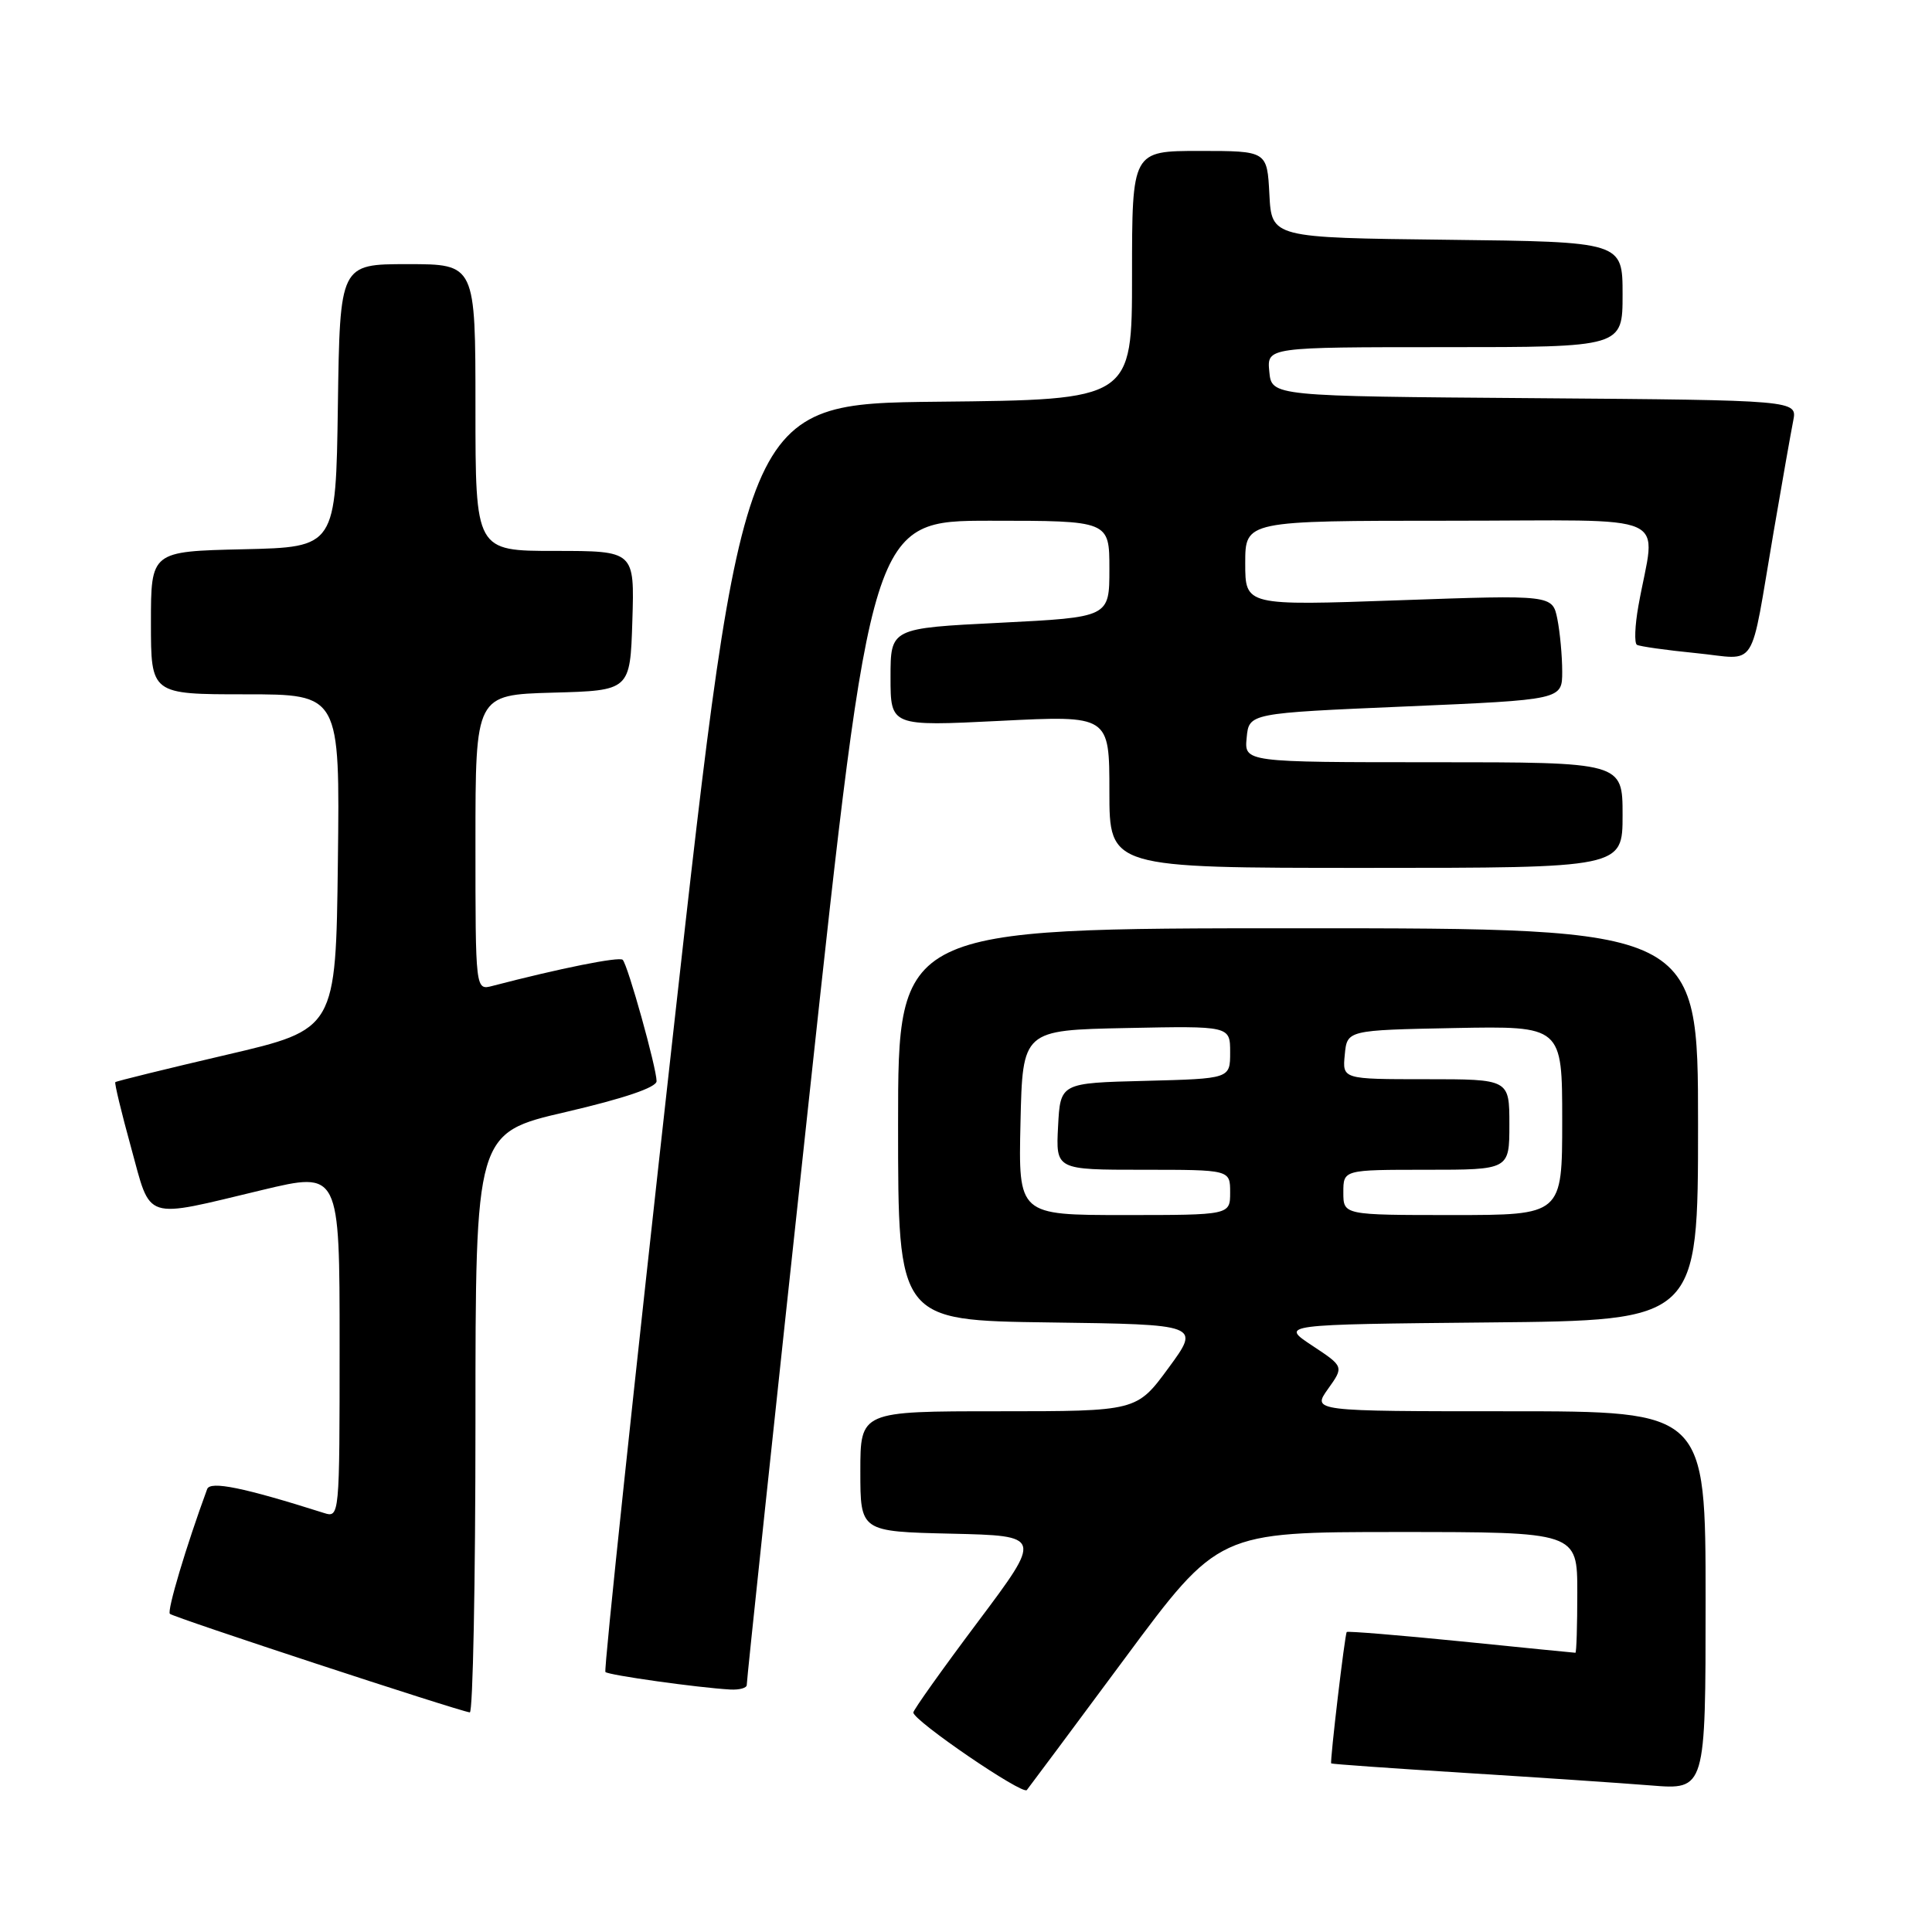 <?xml version="1.0" encoding="UTF-8" standalone="no"?>
<!DOCTYPE svg PUBLIC "-//W3C//DTD SVG 1.1//EN" "http://www.w3.org/Graphics/SVG/1.1/DTD/svg11.dtd" >
<svg xmlns="http://www.w3.org/2000/svg" xmlns:xlink="http://www.w3.org/1999/xlink" version="1.1" viewBox="0 0 256 256">
 <g >
 <path fill="currentColor"
d=" M 149.04 219.75 C 161.45 203.00 161.45 203.00 185.23 203.00 C 209.00 203.00 209.00 203.00 209.00 211.00 C 209.00 215.40 208.89 219.00 208.75 219.00 C 208.61 219.00 201.79 218.32 193.59 217.49 C 185.38 216.67 178.57 216.11 178.45 216.25 C 178.20 216.52 176.21 233.39 176.39 233.66 C 176.45 233.75 184.38 234.31 194.00 234.91 C 203.62 235.51 214.76 236.26 218.75 236.58 C 226.00 237.17 226.00 237.17 226.00 212.09 C 226.00 187.00 226.00 187.00 199.93 187.00 C 173.86 187.00 173.86 187.00 175.97 184.04 C 178.08 181.08 178.08 181.08 173.86 178.29 C 169.64 175.50 169.64 175.50 197.32 175.23 C 225.00 174.97 225.00 174.97 225.00 148.98 C 225.00 123.00 225.00 123.00 172.00 123.00 C 119.00 123.00 119.00 123.00 119.00 148.98 C 119.00 174.96 119.00 174.96 139.03 175.23 C 159.06 175.50 159.06 175.50 154.84 181.25 C 150.62 187.00 150.62 187.00 132.31 187.00 C 114.00 187.00 114.00 187.00 114.00 194.97 C 114.00 202.94 114.00 202.94 126.06 203.22 C 138.12 203.50 138.12 203.50 129.56 214.92 C 124.85 221.20 121.01 226.60 121.02 226.92 C 121.06 228.02 135.50 237.88 136.06 237.19 C 136.37 236.81 142.21 228.96 149.04 219.75 Z  M 63.00 188.56 C 63.00 150.12 63.00 150.12 75.00 147.34 C 82.68 145.55 87.00 144.09 87.00 143.26 C 87.00 141.52 83.19 127.85 82.51 127.18 C 82.06 126.73 74.14 128.32 65.25 130.64 C 63.00 131.23 63.00 131.23 63.00 111.65 C 63.00 92.07 63.00 92.07 73.25 91.78 C 83.50 91.50 83.50 91.50 83.79 82.25 C 84.08 73.00 84.08 73.00 73.54 73.00 C 63.00 73.00 63.00 73.00 63.00 54.00 C 63.00 35.00 63.00 35.00 54.02 35.00 C 45.04 35.00 45.04 35.00 44.77 53.75 C 44.50 72.50 44.50 72.50 32.25 72.78 C 20.00 73.06 20.00 73.06 20.00 82.53 C 20.00 92.00 20.00 92.00 32.52 92.00 C 45.04 92.00 45.04 92.00 44.77 114.20 C 44.50 136.39 44.50 136.39 30.00 139.77 C 22.03 141.63 15.41 143.26 15.28 143.39 C 15.15 143.52 16.09 147.42 17.37 152.06 C 20.07 161.89 18.83 161.49 34.75 157.68 C 45.00 155.23 45.00 155.23 45.00 178.18 C 45.00 201.05 44.99 201.13 42.90 200.47 C 32.31 197.11 27.86 196.20 27.45 197.31 C 24.68 204.84 22.11 213.44 22.51 213.84 C 22.98 214.31 60.60 226.67 62.25 226.90 C 62.66 226.95 63.00 209.70 63.00 188.56 Z  M 98.95 223.25 C 98.92 222.84 102.62 187.96 107.18 145.75 C 115.47 69.00 115.47 69.00 131.24 69.00 C 147.00 69.00 147.00 69.00 147.00 75.40 C 147.00 81.79 147.00 81.79 132.50 82.52 C 118.00 83.24 118.00 83.24 118.00 89.74 C 118.00 96.24 118.00 96.24 132.50 95.52 C 147.00 94.79 147.00 94.79 147.00 104.90 C 147.00 115.00 147.00 115.00 181.00 115.00 C 215.00 115.00 215.00 115.00 215.00 108.00 C 215.00 101.00 215.00 101.00 189.94 101.00 C 164.87 101.00 164.87 101.00 165.19 97.75 C 165.50 94.50 165.50 94.50 186.25 93.61 C 207.00 92.72 207.00 92.72 207.00 88.99 C 207.00 86.93 206.71 83.80 206.36 82.03 C 205.71 78.82 205.71 78.82 185.36 79.54 C 165.00 80.26 165.00 80.26 165.00 74.63 C 165.00 69.00 165.00 69.00 192.05 69.00 C 222.51 69.00 219.36 67.58 217.10 80.27 C 216.63 82.89 216.54 85.22 216.90 85.44 C 217.25 85.65 220.77 86.15 224.72 86.54 C 233.06 87.36 231.78 89.36 235.01 70.50 C 236.14 63.90 237.31 57.27 237.61 55.76 C 238.15 53.03 238.15 53.03 203.33 52.76 C 168.50 52.50 168.50 52.50 168.19 49.25 C 167.87 46.00 167.87 46.00 191.44 46.00 C 215.00 46.00 215.00 46.00 215.00 39.02 C 215.00 32.04 215.00 32.04 191.75 31.77 C 168.50 31.50 168.50 31.50 168.20 25.75 C 167.90 20.00 167.90 20.00 158.95 20.00 C 150.00 20.00 150.00 20.00 150.00 36.48 C 150.00 52.97 150.00 52.97 124.25 53.23 C 98.50 53.50 98.50 53.50 89.15 137.32 C 84.01 183.42 79.99 221.32 80.22 221.55 C 80.64 221.97 92.50 223.63 96.75 223.87 C 97.99 223.94 98.98 223.66 98.95 223.25 Z  M 135.22 148.75 C 135.50 136.50 135.50 136.50 149.25 136.22 C 163.00 135.94 163.00 135.94 163.00 139.44 C 163.00 142.93 163.00 142.93 151.75 143.22 C 140.50 143.50 140.50 143.50 140.20 149.25 C 139.90 155.00 139.90 155.00 151.45 155.00 C 163.00 155.00 163.00 155.00 163.00 158.00 C 163.00 161.00 163.00 161.00 148.97 161.00 C 134.94 161.00 134.94 161.00 135.22 148.75 Z  M 178.00 158.00 C 178.00 155.00 178.00 155.00 189.00 155.00 C 200.00 155.00 200.00 155.00 200.00 149.00 C 200.00 143.00 200.00 143.00 188.94 143.00 C 177.87 143.00 177.87 143.00 178.19 139.75 C 178.50 136.50 178.50 136.50 192.75 136.22 C 207.00 135.95 207.00 135.95 207.00 148.47 C 207.00 161.00 207.00 161.00 192.50 161.00 C 178.00 161.00 178.00 161.00 178.00 158.00 Z "/>
</g>
</svg>